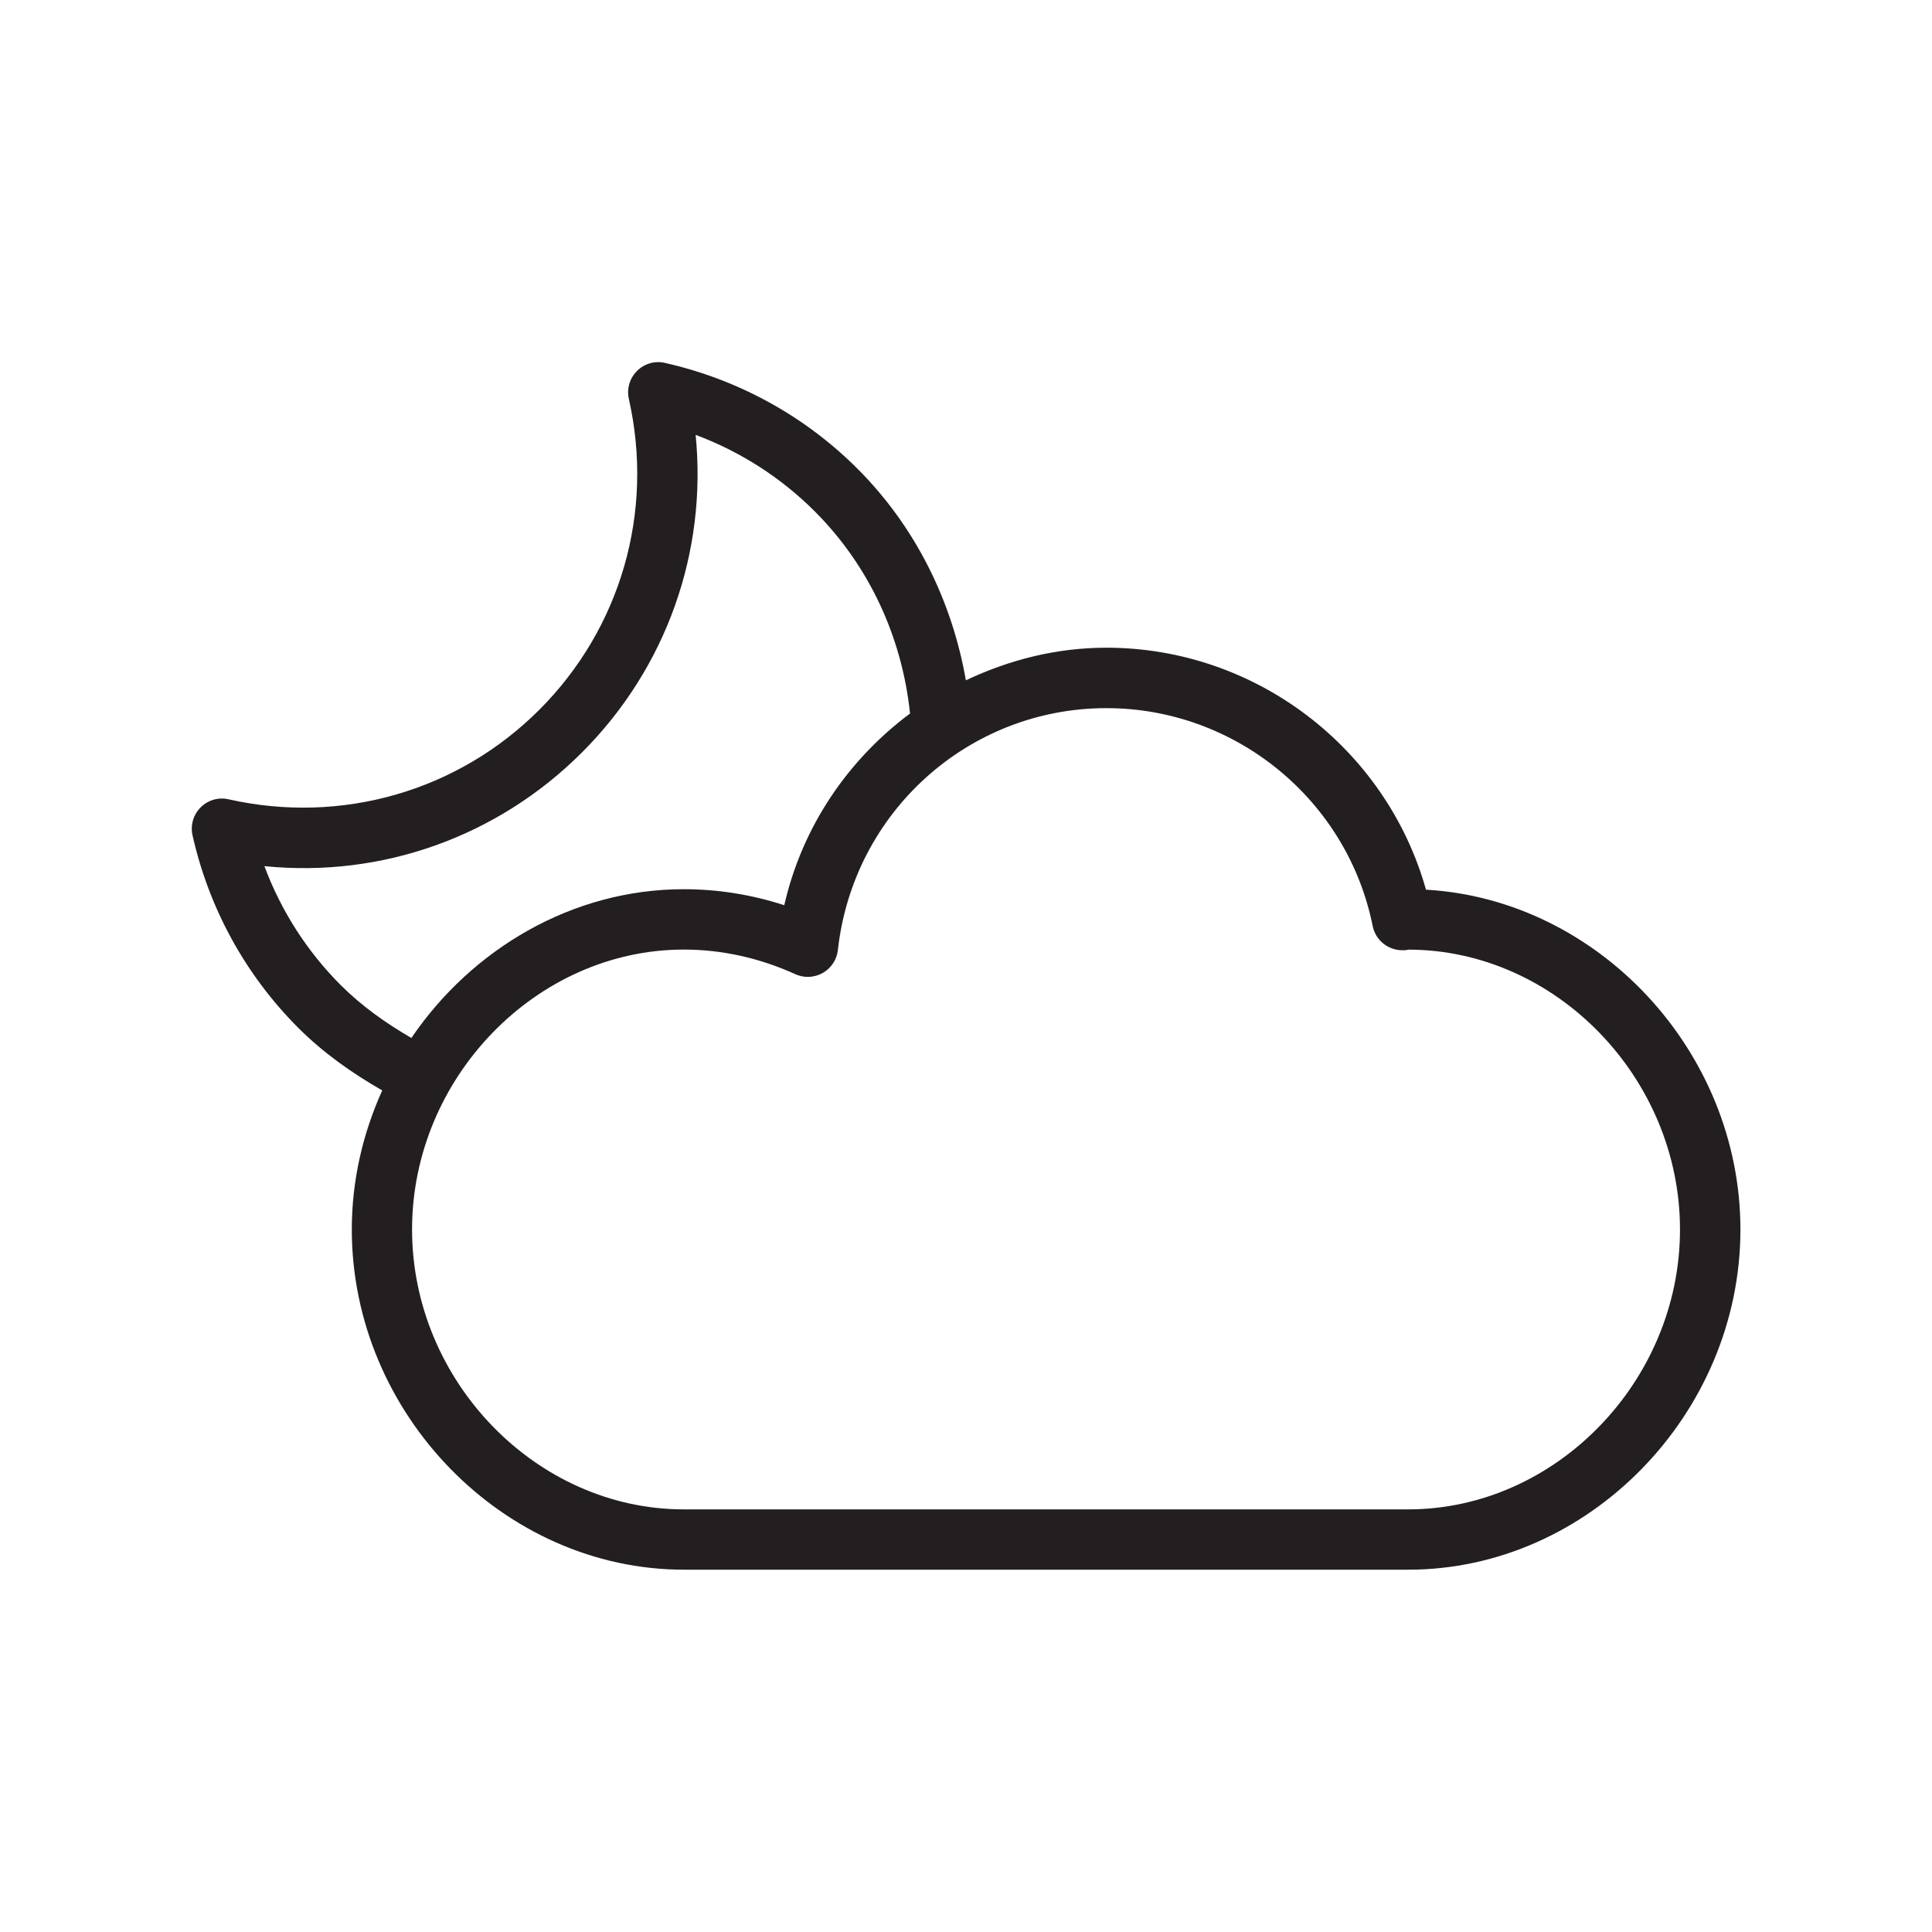<?xml version="1.0" encoding="iso-8859-1"?>
<!-- Generator: Adobe Illustrator 17.1.0, SVG Export Plug-In . SVG Version: 6.00 Build 0)  -->
<!DOCTYPE svg PUBLIC "-//W3C//DTD SVG 1.1//EN" "http://www.w3.org/Graphics/SVG/1.1/DTD/svg11.dtd">
<svg version="1.1" id="Layer_1" xmlns="http://www.w3.org/2000/svg" xmlns:xlink="http://www.w3.org/1999/xlink" x="0px" y="0px"
	 viewBox="0 0 32 32" style="enable-background:new 0 0 32 32;" xml:space="preserve">
<path style="fill:#231F20;" d="M23.619,14.736c-0.66-2.346-2.823-4.008-5.294-4.008c-0.833,0-1.617,0.204-2.327,0.54
	c-0.231-1.32-0.838-2.547-1.796-3.505c-0.873-0.873-1.976-1.479-3.189-1.752c-0.169-0.04-0.343,0.013-0.463,0.134
	c-0.121,0.121-0.172,0.296-0.134,0.463c0.422,1.873-0.133,3.797-1.483,5.148c-1.35,1.35-3.276,1.904-5.147,1.483
	c-0.168-0.039-0.343,0.013-0.463,0.134c-0.121,0.121-0.172,0.296-0.134,0.463c0.273,1.213,0.878,2.315,1.752,3.189
	c0.414,0.414,0.888,0.748,1.39,1.036c-0.32,0.708-0.504,1.487-0.504,2.302c0,3.055,2.519,5.636,5.5,5.636h12
	c2.981,0,5.5-2.581,5.5-5.636C28.825,17.41,26.47,14.898,23.619,14.736z M5.646,16.319c-0.56-0.56-0.99-1.232-1.267-1.973
	c1.943,0.195,3.861-0.484,5.26-1.883c1.399-1.399,2.075-3.318,1.883-5.26c0.74,0.276,1.413,0.707,1.973,1.267
	c0.902,0.902,1.446,2.085,1.578,3.348c-1.024,0.763-1.785,1.869-2.083,3.175c-0.543-0.176-1.101-0.265-1.665-0.265
	c-1.843,0-3.508,0.988-4.511,2.464C6.393,16.948,5.995,16.667,5.646,16.319z M23.325,25h-12c-2.439,0-4.5-2.123-4.5-4.636
	s2.061-4.636,4.5-4.636c0.63,0,1.252,0.137,1.849,0.408c0.146,0.066,0.314,0.058,0.454-0.021c0.139-0.079,0.232-0.22,0.25-0.379
	c0.252-2.285,2.165-4.007,4.448-4.007c2.135,0,3.99,1.518,4.41,3.609c0.047,0.233,0.252,0.401,0.49,0.401
	c0.051,0.001,0.085-0.004,0.1-0.01c2.439,0,4.5,2.123,4.5,4.636S25.765,25,23.325,25z"/>
</svg>
